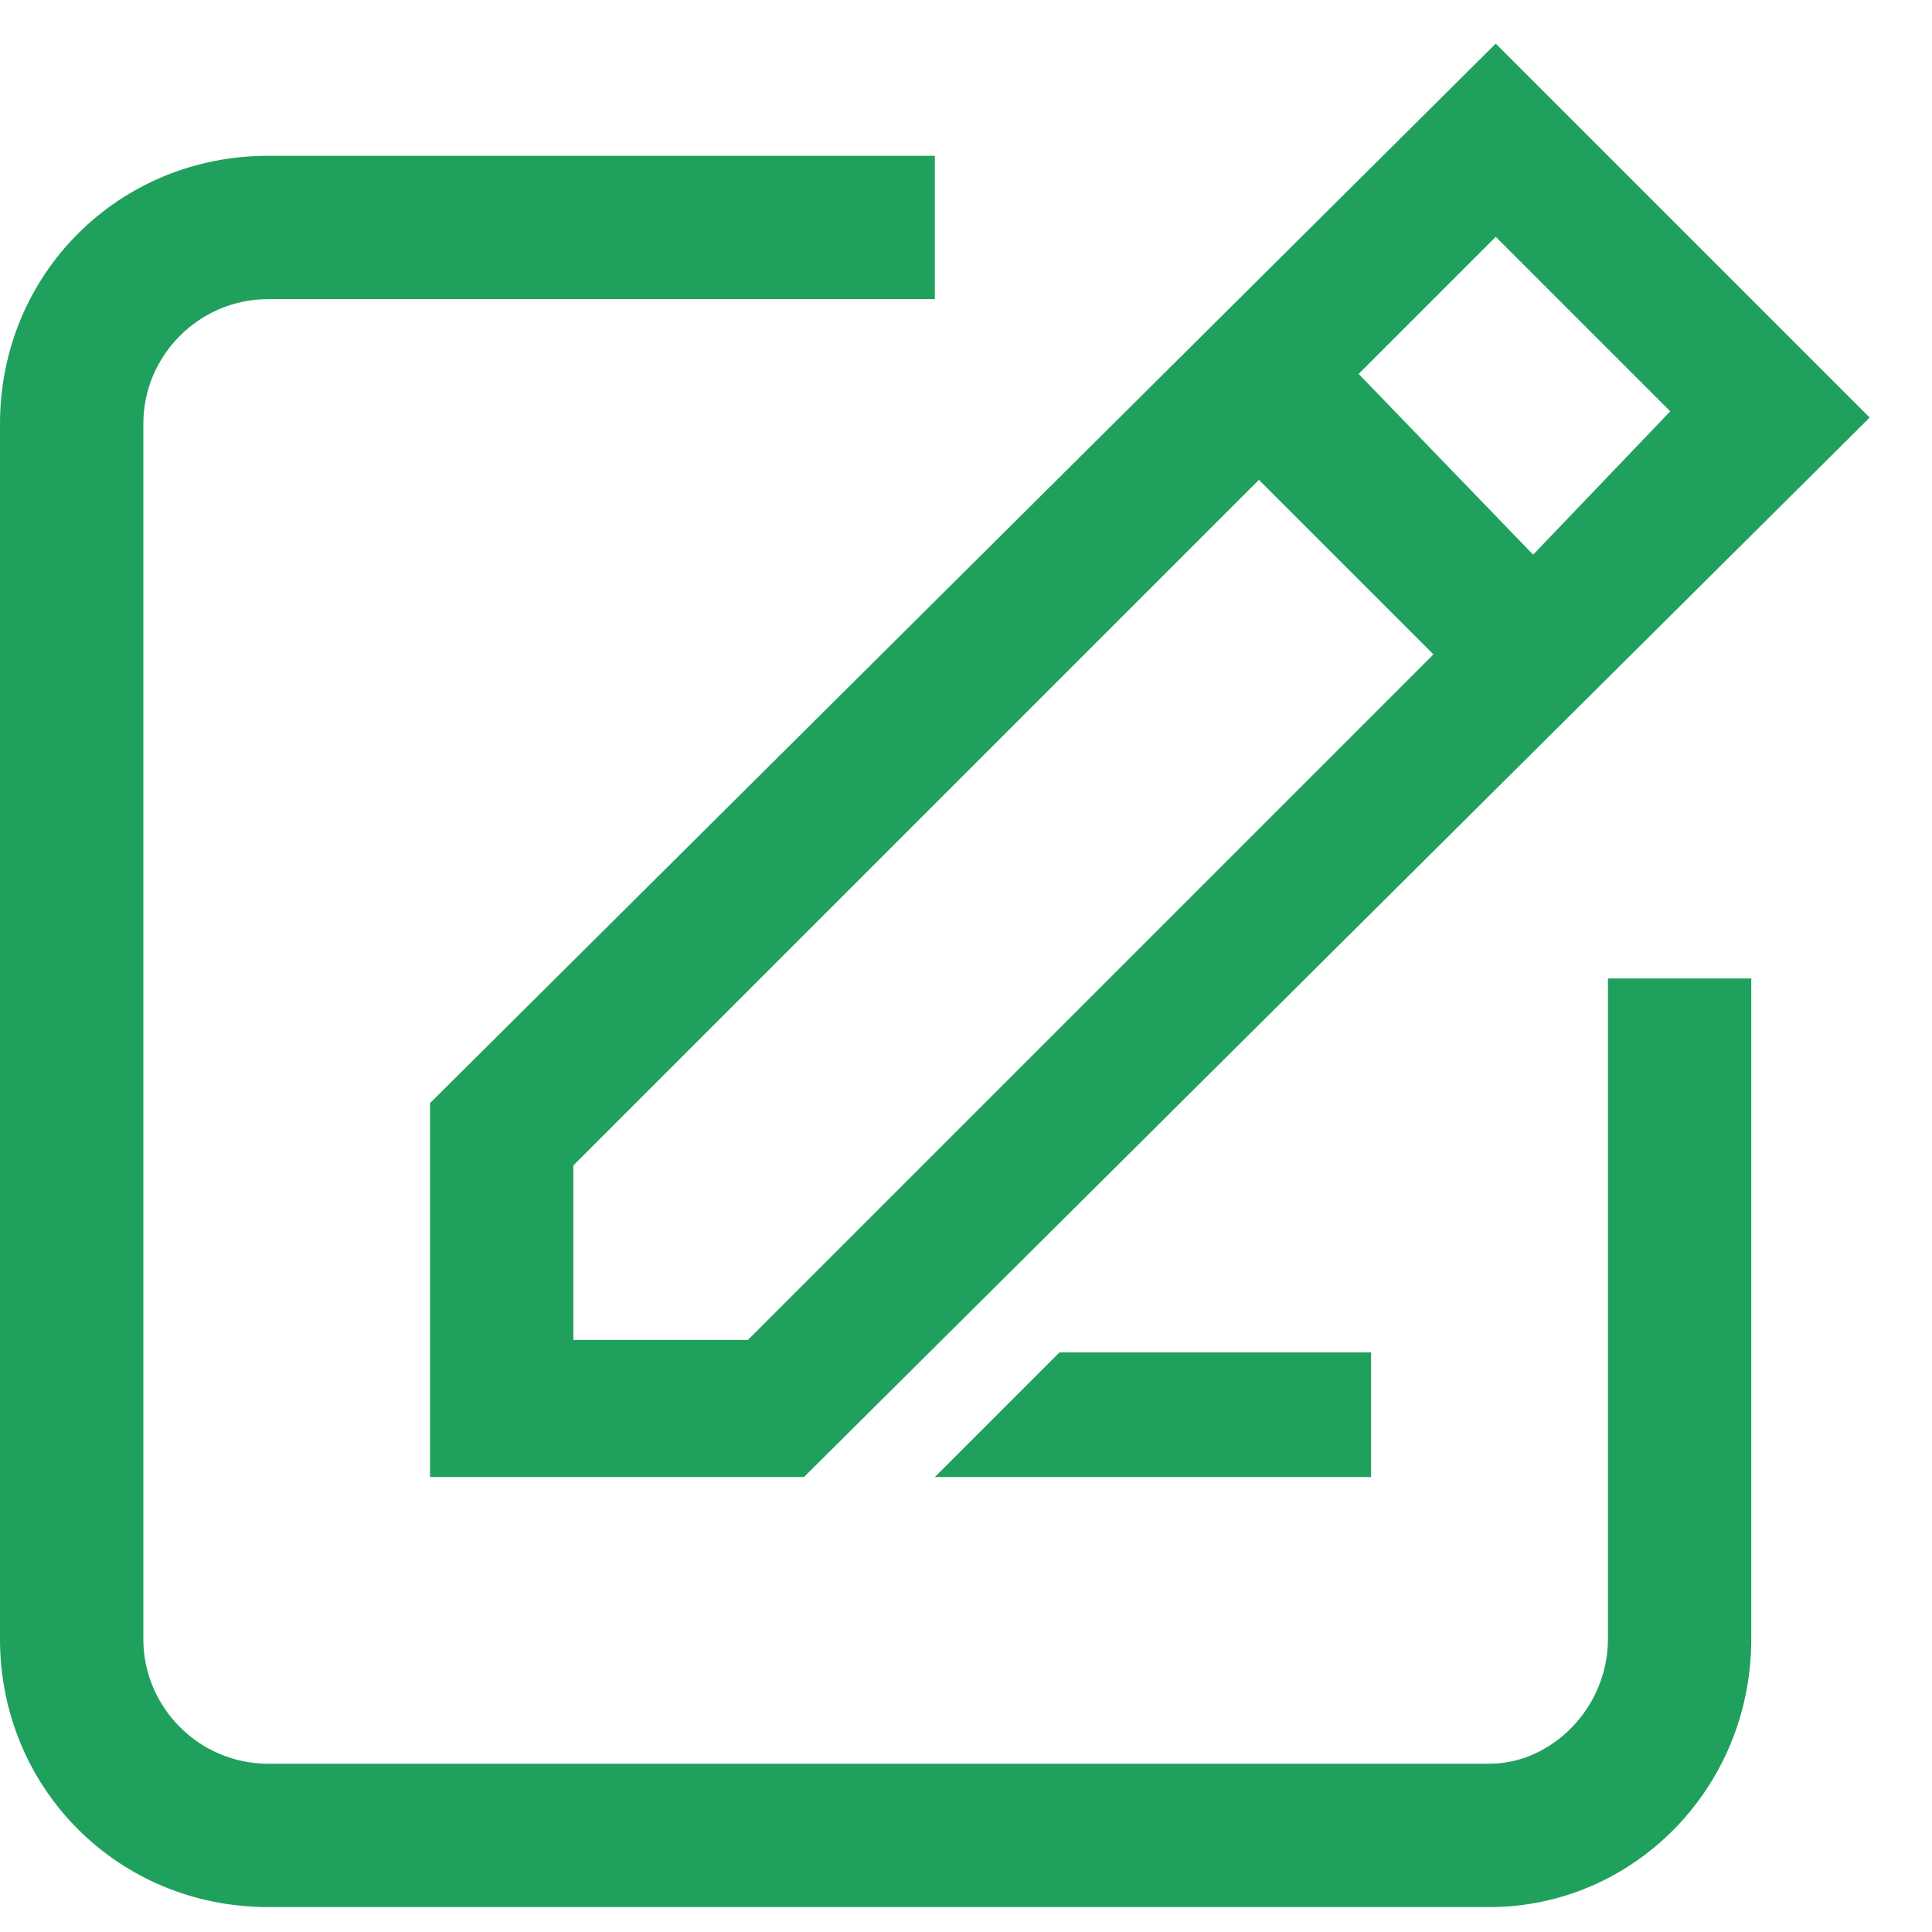 <svg version="1.2" xmlns="http://www.w3.org/2000/svg" viewBox="0 0 31 31" width="31" height="31"><g id="Group 1272"><g id="Group 1269"><path id="Path 10442" class="s0" fill="#1fa15d" d="m4.3 30.6c-2.4 0-4.3-1.9-4.3-4.3v-19.5c0-2.4 1.9-4.3 4.3-4.3h10.7v2.3h-10.7c-1.1 0-2 0.9-2 2v19.5c0 1.1 0.9 2 2 2h19.6c1 0 1.9-0.9 1.9-2v-10.6h2.3v10.6c0 2.4-1.9 4.3-4.2 4.3z"/><g id="Group 1268"><path id="Path 10443" fill-rule="evenodd" class="s0" fill="#1fa15d" d="m6.9 23.7v-6l17.1-17 6 6-17.1 17zm2.3-5v2.8h2.8l11-11-2.8-2.8zm12.6-12.7l2.8 2.9 2.2-2.3-2.8-2.8z"/></g></g><path id="Path 10445" class="s0" fill="#1fa15d" d="m17 21.7h5v2h-7z"/></g></svg>